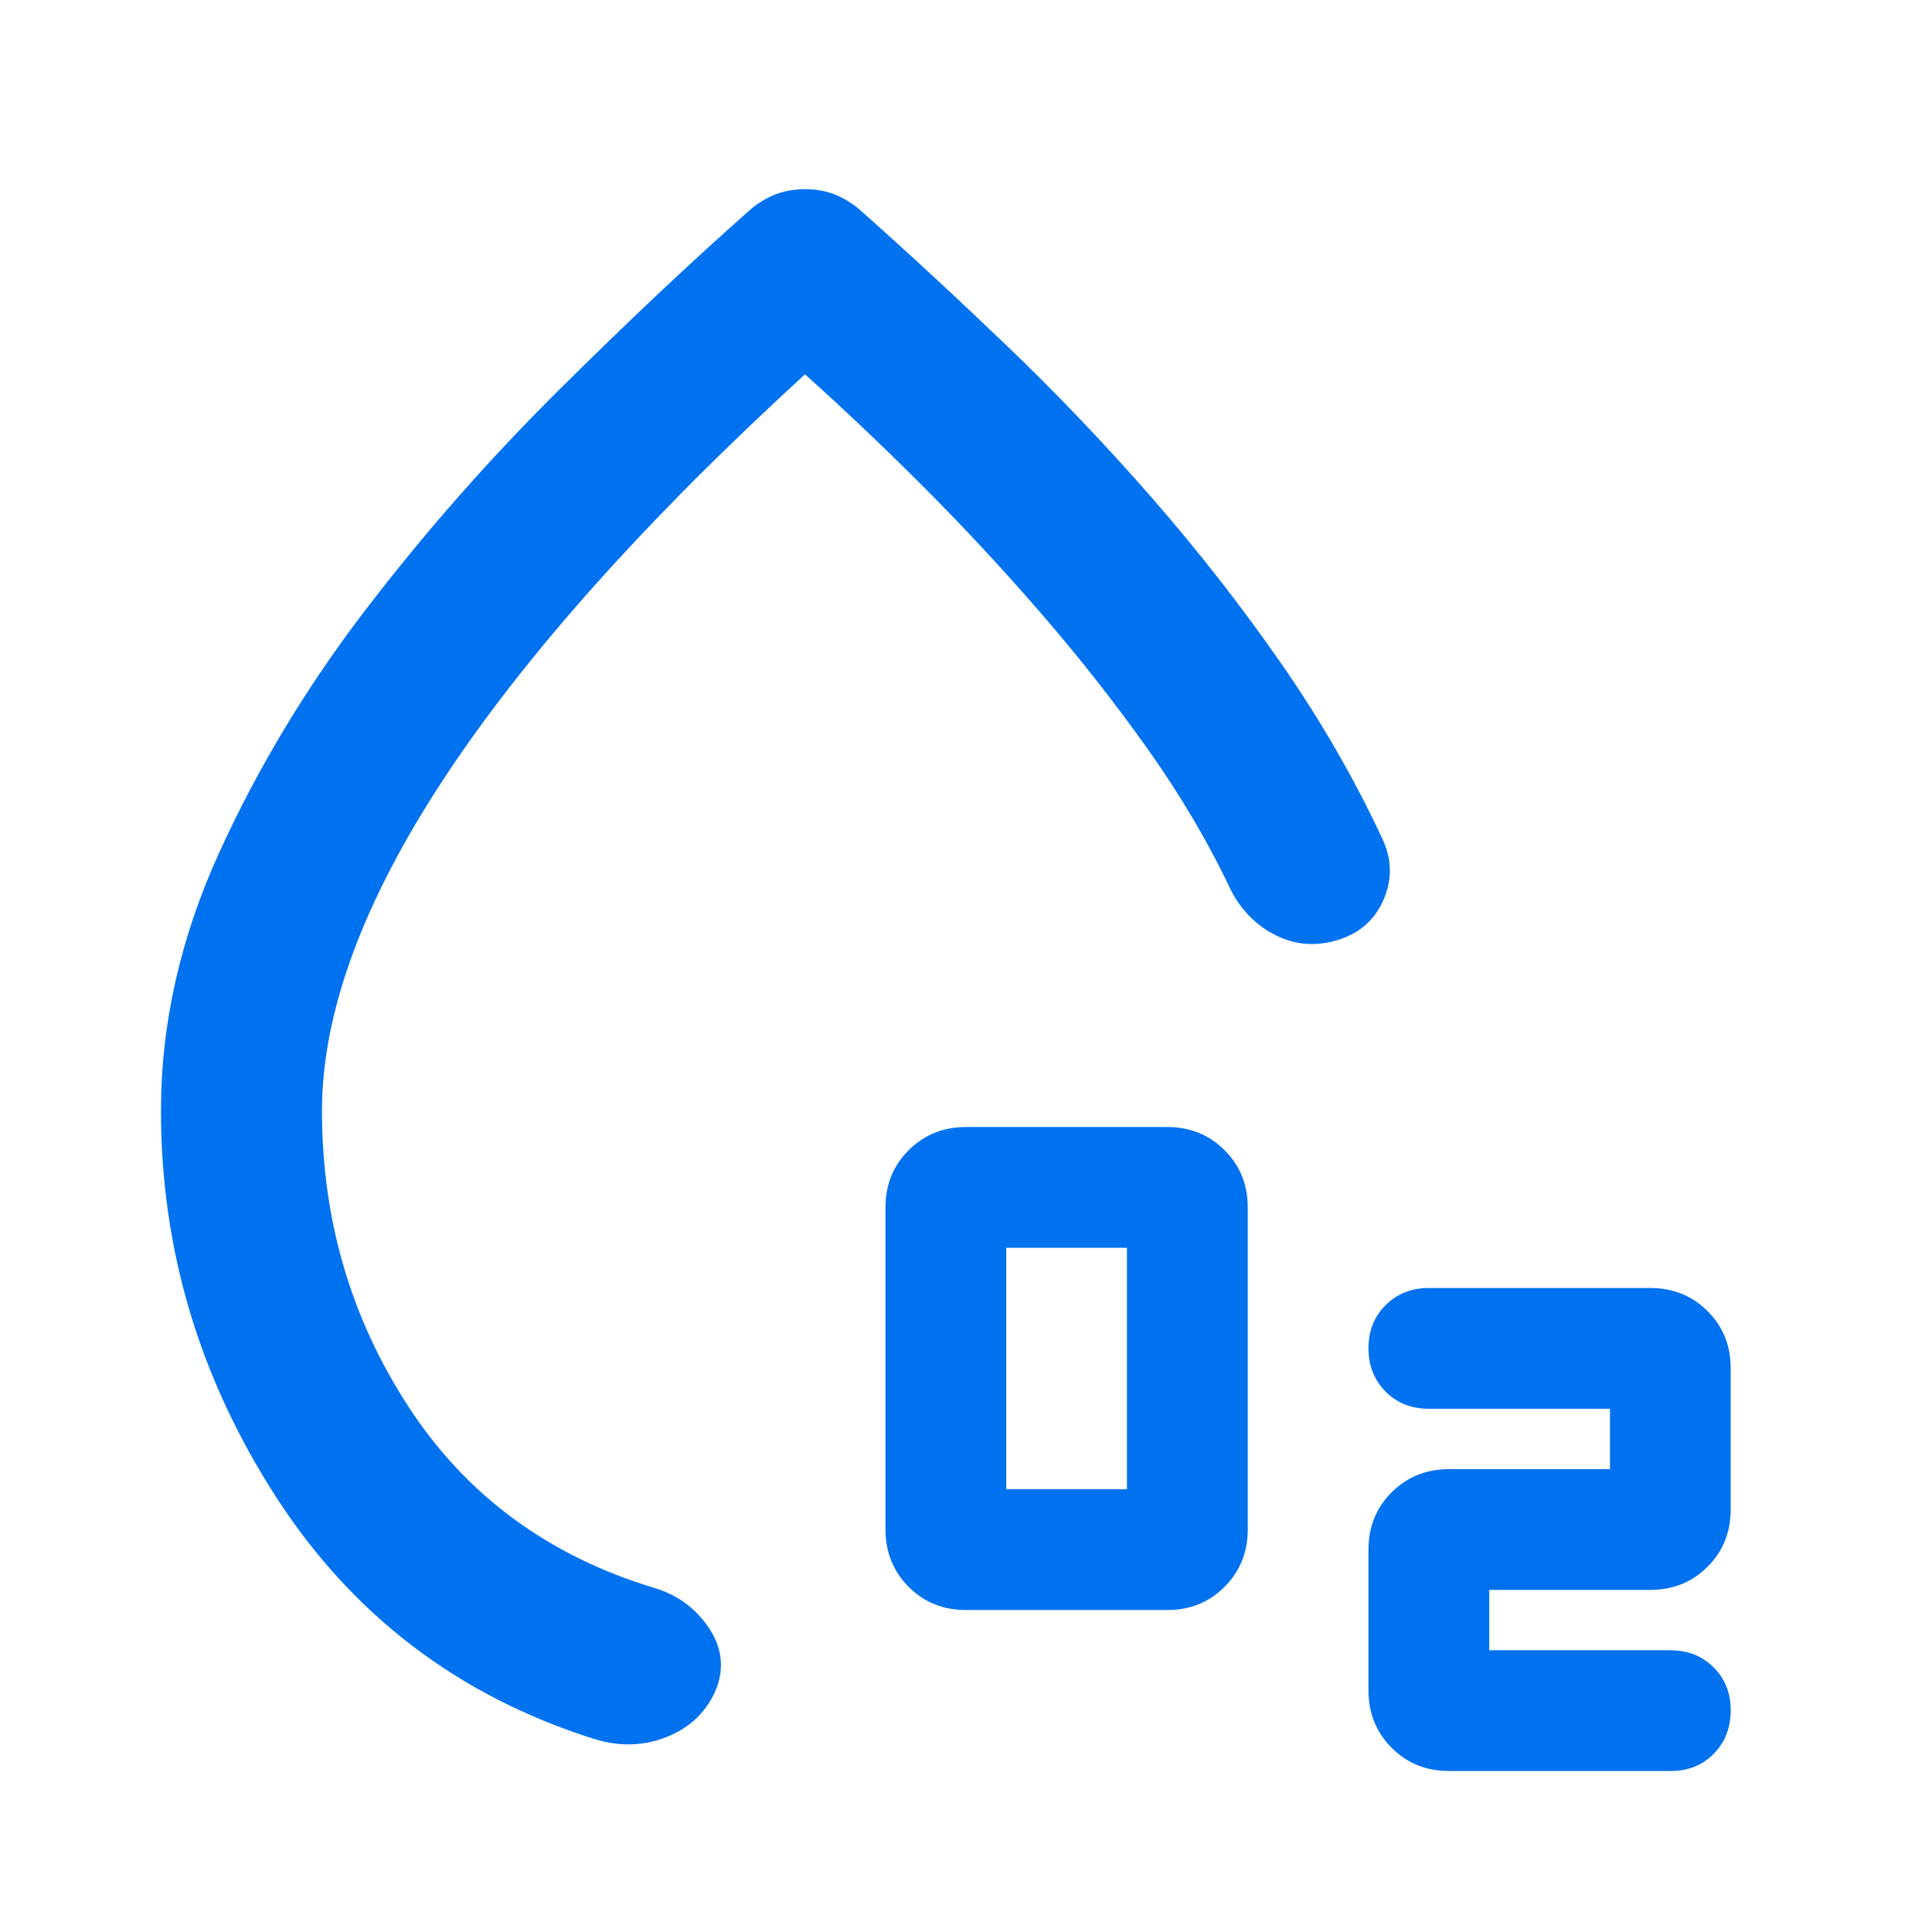 <svg width="41" height="41" viewBox="0 0 41 41" fill="none" xmlns="http://www.w3.org/2000/svg">
<path d="M20.499 34.167C20.015 34.167 19.61 34.003 19.283 33.675C18.956 33.347 18.792 32.941 18.791 32.458V25.625C18.791 25.141 18.955 24.736 19.283 24.409C19.611 24.082 20.017 23.918 20.499 23.917H24.77C25.254 23.917 25.66 24.081 25.988 24.409C26.316 24.737 26.48 25.142 26.479 25.625V32.458C26.479 32.942 26.314 33.348 25.986 33.676C25.659 34.004 25.253 34.168 24.77 34.167H20.499ZM21.354 31.604H23.916V26.479H21.354V31.604ZM35.447 37.583H30.749C30.265 37.583 29.86 37.419 29.533 37.091C29.206 36.763 29.042 36.358 29.041 35.875V32.886C29.041 32.401 29.205 31.996 29.533 31.669C29.861 31.342 30.267 31.178 30.749 31.177H34.166V29.896H30.322C29.952 29.896 29.646 29.775 29.405 29.532C29.163 29.289 29.042 28.984 29.041 28.615C29.04 28.246 29.161 27.94 29.405 27.697C29.649 27.455 29.954 27.333 30.322 27.333H35.02C35.504 27.333 35.91 27.497 36.238 27.825C36.566 28.153 36.73 28.559 36.728 29.042V32.031C36.728 32.515 36.565 32.921 36.236 33.249C35.908 33.577 35.503 33.741 35.02 33.74H31.604V35.021H35.447C35.817 35.021 36.124 35.142 36.366 35.385C36.609 35.627 36.73 35.933 36.728 36.302C36.727 36.671 36.606 36.977 36.365 37.221C36.123 37.465 35.817 37.586 35.447 37.583ZM17.083 4.015C17.311 4.015 17.517 4.051 17.703 4.122C17.888 4.194 18.066 4.301 18.236 4.442C19.261 5.353 20.307 6.321 21.376 7.346C22.444 8.371 23.469 9.446 24.451 10.571C25.432 11.697 26.344 12.864 27.184 14.073C28.025 15.283 28.743 16.528 29.34 17.809C29.539 18.236 29.547 18.664 29.362 19.091C29.178 19.518 28.857 19.802 28.4 19.945C27.944 20.087 27.509 20.059 27.097 19.859C26.685 19.66 26.365 19.347 26.137 18.92C25.653 17.895 25.062 16.891 24.365 15.908C23.668 14.925 22.914 13.965 22.102 13.026C21.29 12.088 20.457 11.191 19.602 10.335C18.748 9.48 17.908 8.683 17.083 7.944C13.694 11.047 11.139 13.909 9.417 16.528C7.695 19.148 6.834 21.497 6.833 23.575C6.833 25.881 7.445 27.974 8.669 29.853C9.893 31.732 11.63 33.014 13.88 33.697C14.364 33.839 14.748 34.117 15.033 34.531C15.317 34.944 15.374 35.378 15.204 35.832C15.004 36.316 14.656 36.658 14.158 36.857C13.66 37.057 13.14 37.071 12.598 36.9C9.723 35.989 7.473 34.274 5.85 31.755C4.227 29.235 3.416 26.509 3.416 23.575C3.416 21.724 3.829 19.895 4.655 18.086C5.48 16.278 6.519 14.556 7.772 12.922C9.025 11.288 10.385 9.742 11.852 8.285C13.319 6.829 14.678 5.548 15.93 4.442C16.1 4.299 16.279 4.193 16.464 4.122C16.65 4.052 16.856 4.016 17.083 4.015Z" fill="#0072EF"/>
</svg>
